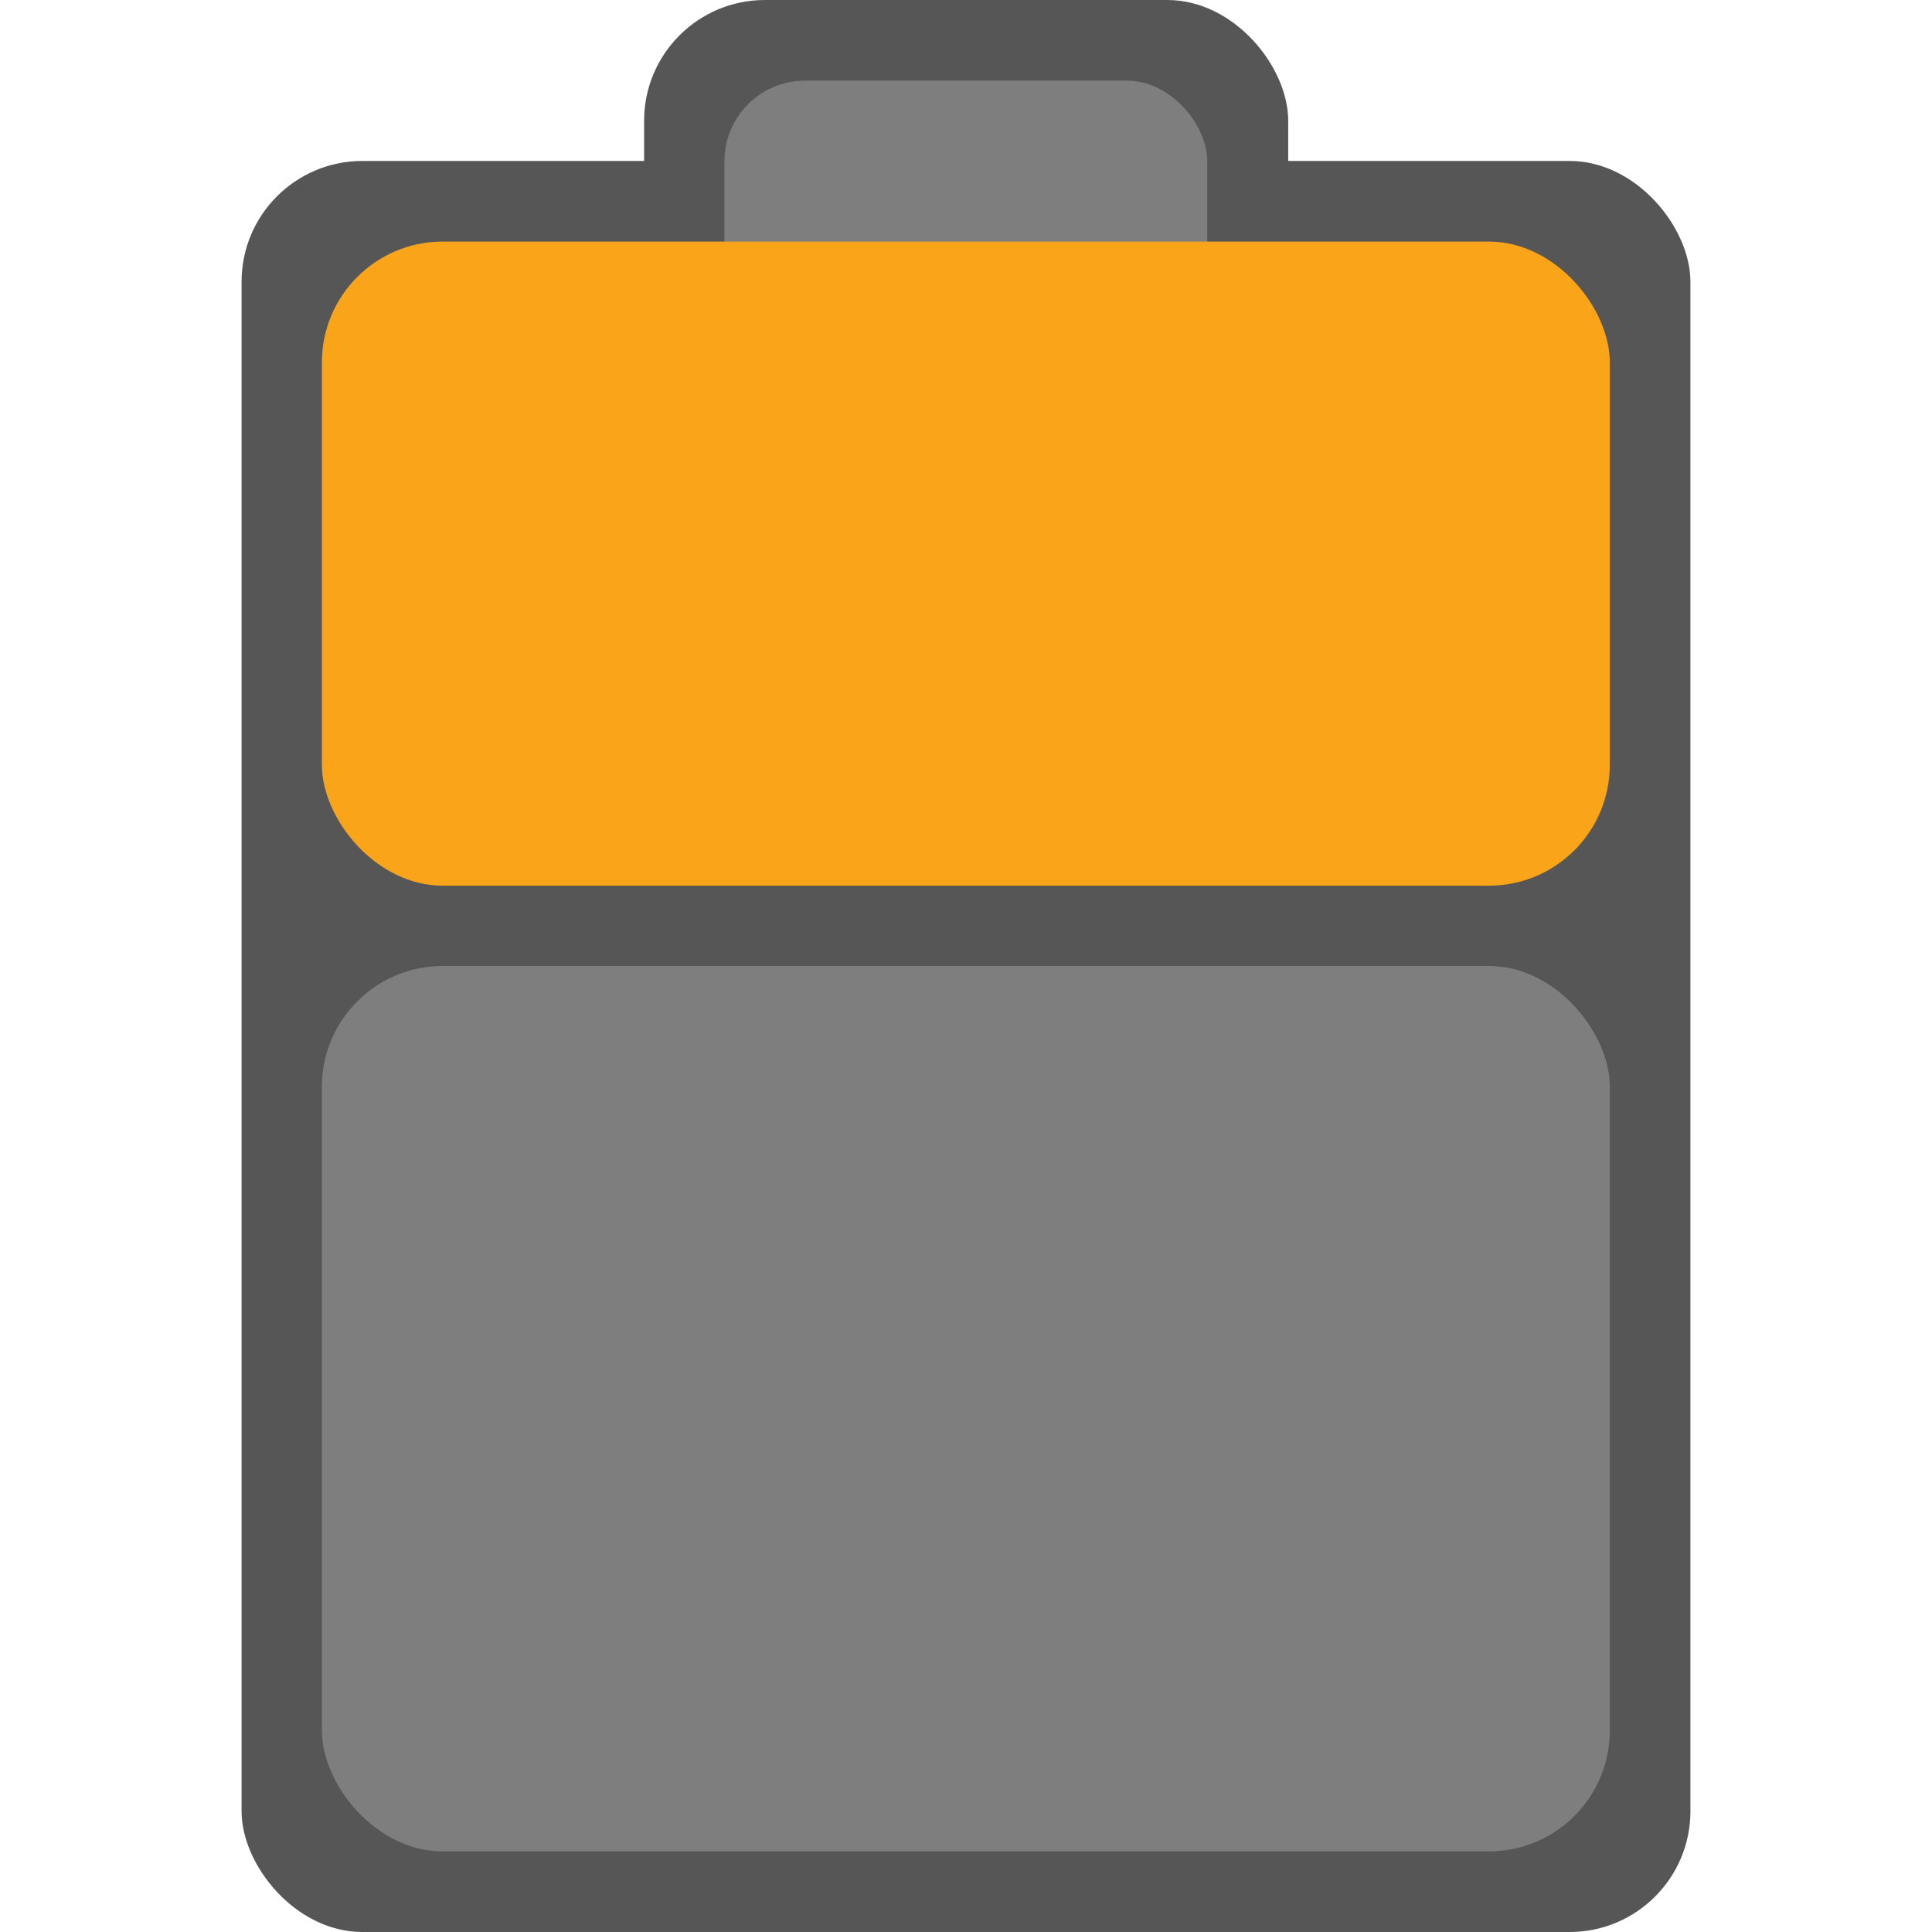 <?xml version="1.0" encoding="UTF-8" standalone="no"?>
<!-- Created with Inkscape (http://www.inkscape.org/) -->

<svg
   width="24"
   height="24"
   viewBox="0 0 6.35 6.35"
   version="1.1"
   id="svg5"
   inkscape:version="1.2 (dc2aedaf03, 2022-05-15)"
   sodipodi:docname="battery.svg"
   xmlns:inkscape="http://www.inkscape.org/namespaces/inkscape"
   xmlns:sodipodi="http://sodipodi.sourceforge.net/DTD/sodipodi-0.dtd"
   xmlns="http://www.w3.org/2000/svg"
   xmlns:svg="http://www.w3.org/2000/svg">
  <sodipodi:namedview
     id="namedview7"
     pagecolor="#ffffff"
     bordercolor="#666666"
     borderopacity="1.0"
     inkscape:pageshadow="2"
     inkscape:pageopacity="0.0"
     inkscape:pagecheckerboard="0"
     inkscape:document-units="px"
     showgrid="false"
     units="px"
     height="48px"
     inkscape:zoom="34.583333"
     inkscape:cx="12"
     inkscape:cy="12"
     inkscape:window-width="1920"
     inkscape:window-height="1009"
     inkscape:window-x="0"
     inkscape:window-y="0"
     inkscape:window-maximized="1"
     inkscape:current-layer="svg5"
     inkscape:showpageshadow="2"
     inkscape:deskcolor="#d1d1d1" />
  <defs
     id="defs2" />
  <rect
     style="fill:#565656;fill-opacity:1;stroke-width:0.529"
     id="rect12350"
     width="2.117"
     height="1.058"
     x="2.117"
     y="0"
     ry="0.397" />
  <rect
     style="opacity:1;fill:#565656;fill-opacity:1;stroke-width:0.265"
     id="rect1162"
     width="4.762"
     height="5.821"
     x="0.794"
     y="0.529"
     ry="0.397" />
  <rect
     style="opacity:1;fill:#7e7e7e;fill-opacity:1;stroke-width:0.529;stroke-linecap:round;stroke-linejoin:round"
     id="rect977"
     width="1.587"
     height="1.455"
     x="2.381"
     y="0.265"
     ry="0.265" />
  <rect
     style="fill:#faa41a;fill-opacity:1;stroke-width:0.529"
     id="rect15360"
     width="4.233"
     height="2.117"
     x="1.058"
     y="0.794"
     ry="0.397" />
  <rect
     style="fill:#7e7e7e;fill-opacity:1;stroke-width:0.529"
     id="rect17074"
     width="4.233"
     height="2.91"
     x="1.058"
     y="3.175"
     ry="0.397" />
</svg>
